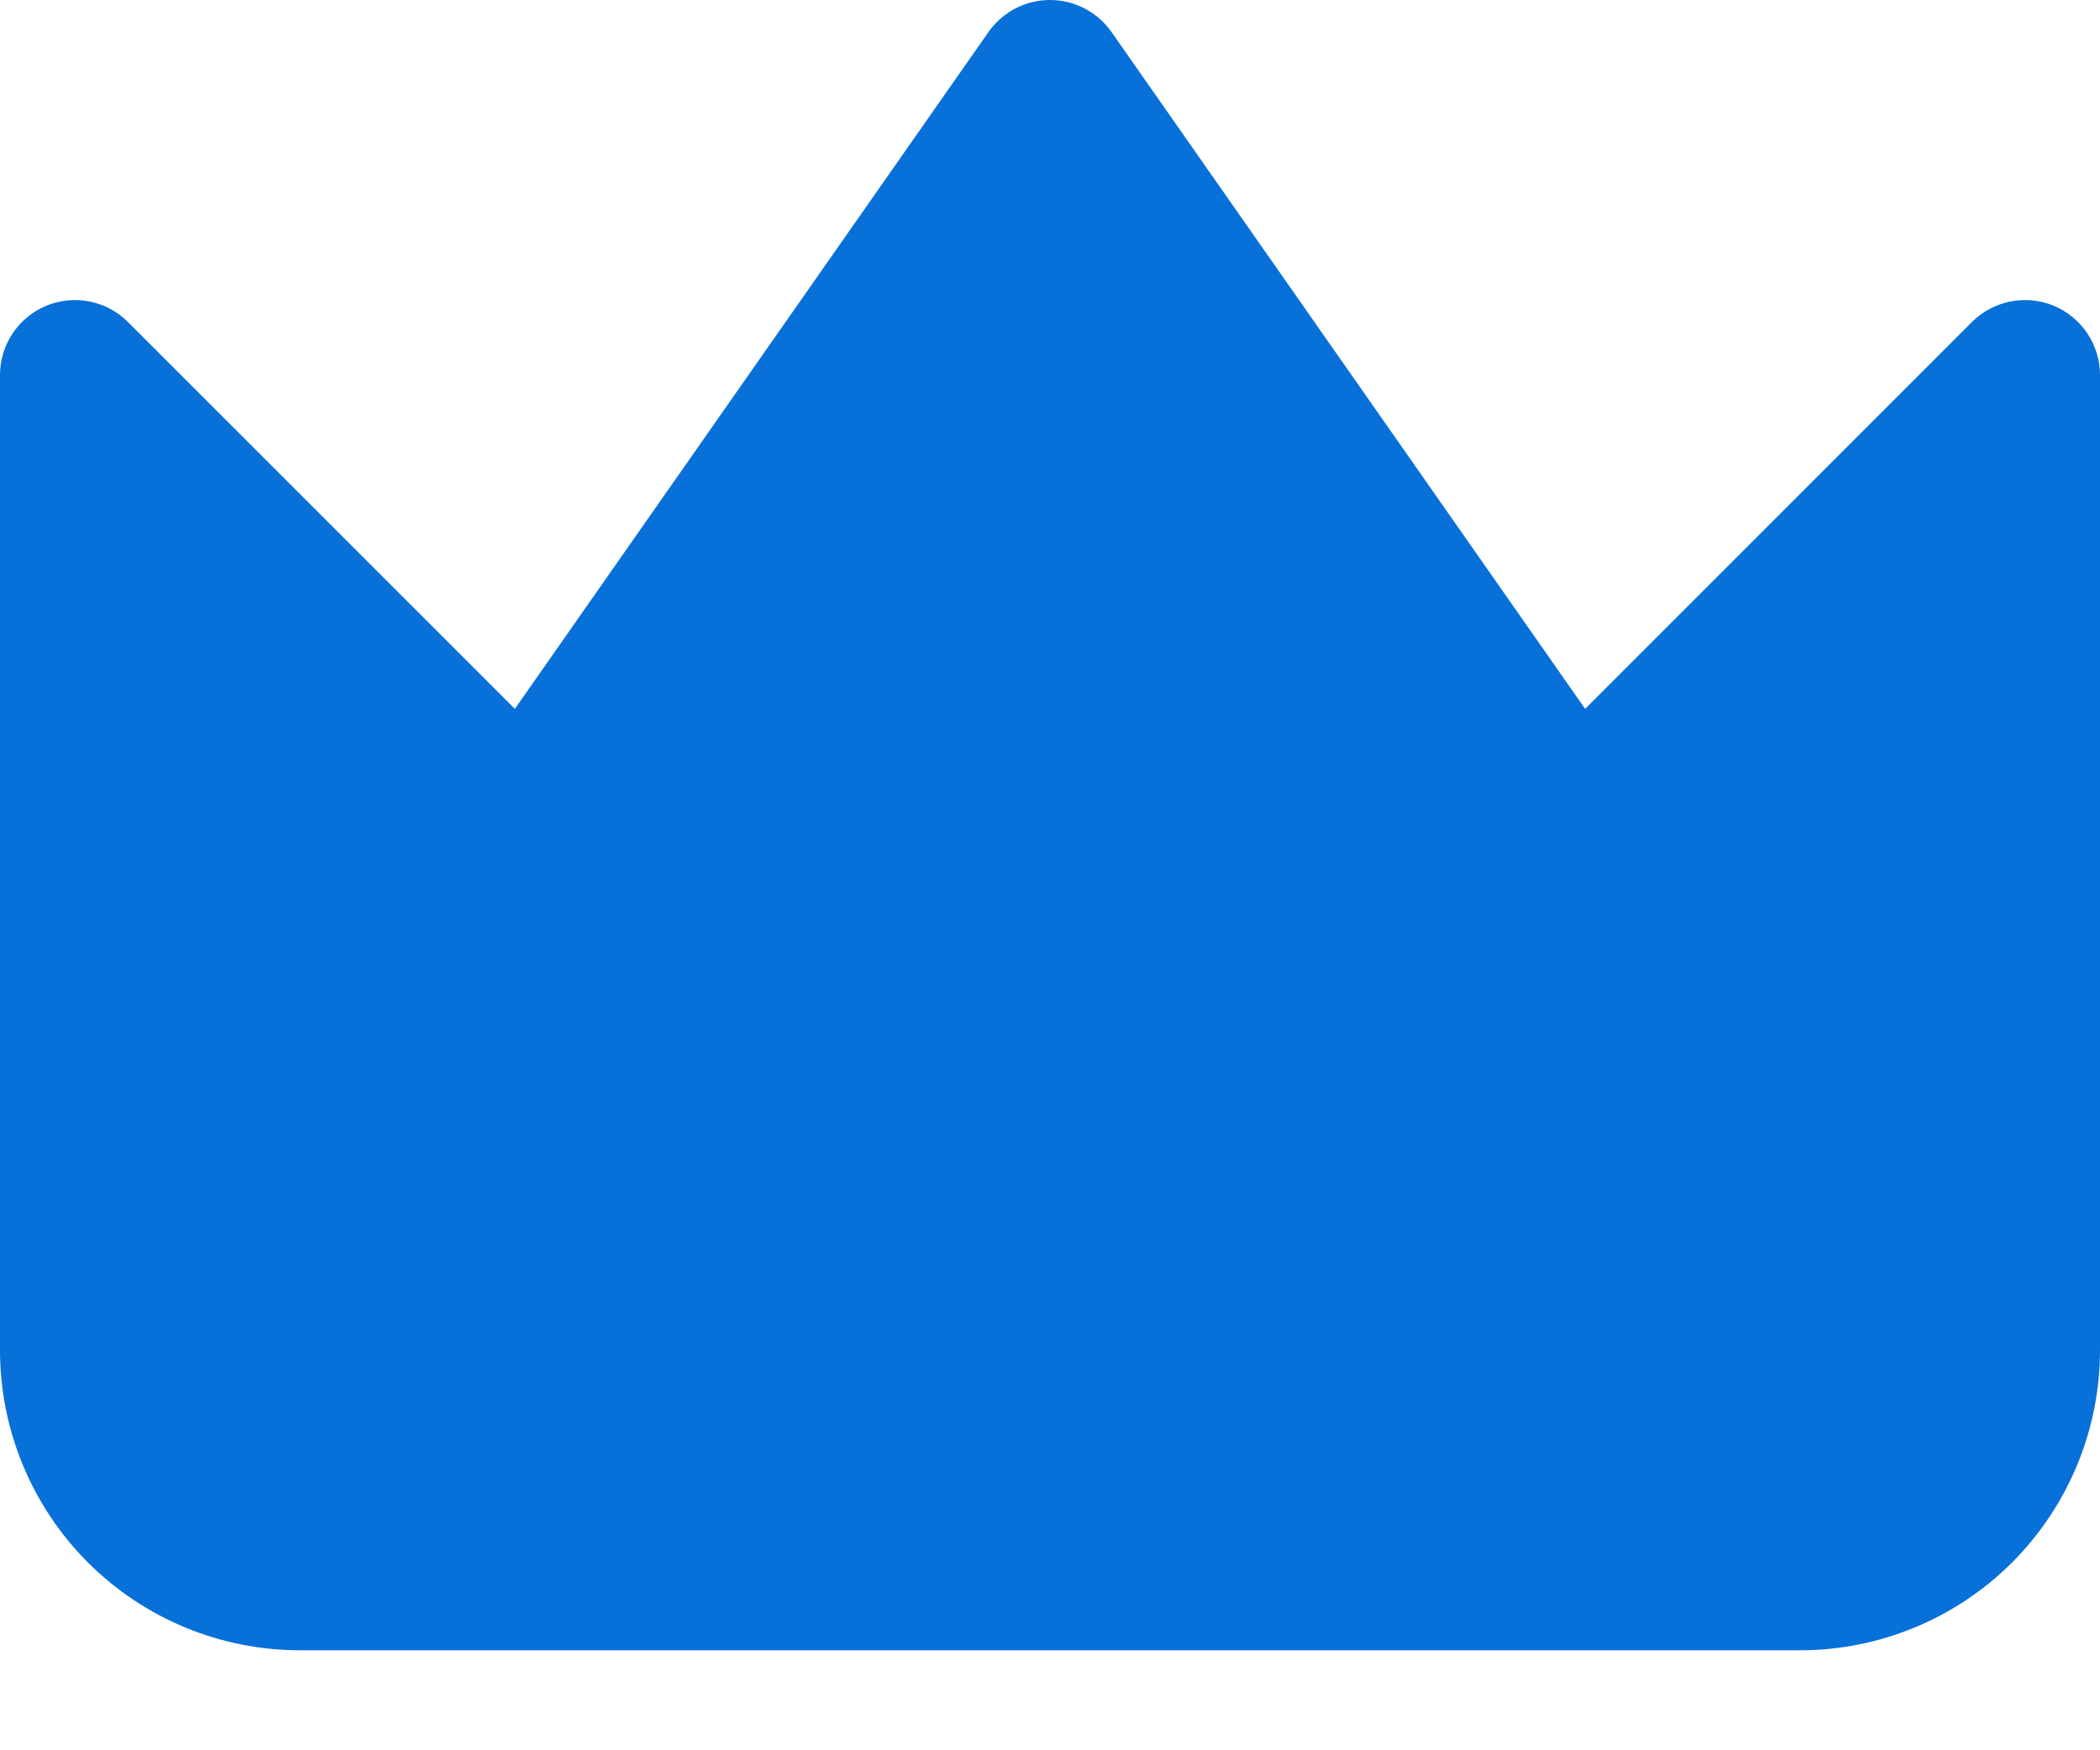 <svg width="18" height="15" viewBox="0 0 18 15" fill="none" xmlns="http://www.w3.org/2000/svg">
<path fill-rule="evenodd" clip-rule="evenodd" d="M9.527 0.274C9.406 0.102 9.21 0 9 0C8.79 0 8.594 0.102 8.473 0.274L4.413 6.075L1.097 2.76C0.914 2.576 0.637 2.521 0.397 2.62C0.157 2.72 0 2.954 0 3.214V11.571C0 12.253 0.271 12.907 0.753 13.39C1.235 13.872 1.889 14.143 2.571 14.143H15.429C16.11 14.143 16.765 13.872 17.247 13.39C17.729 12.907 18 12.253 18 11.571V3.214C18 2.954 17.843 2.72 17.603 2.62C17.363 2.521 17.086 2.576 16.902 2.76L13.587 6.075L9.527 0.274Z" fill="#0870D9"/>
</svg>
